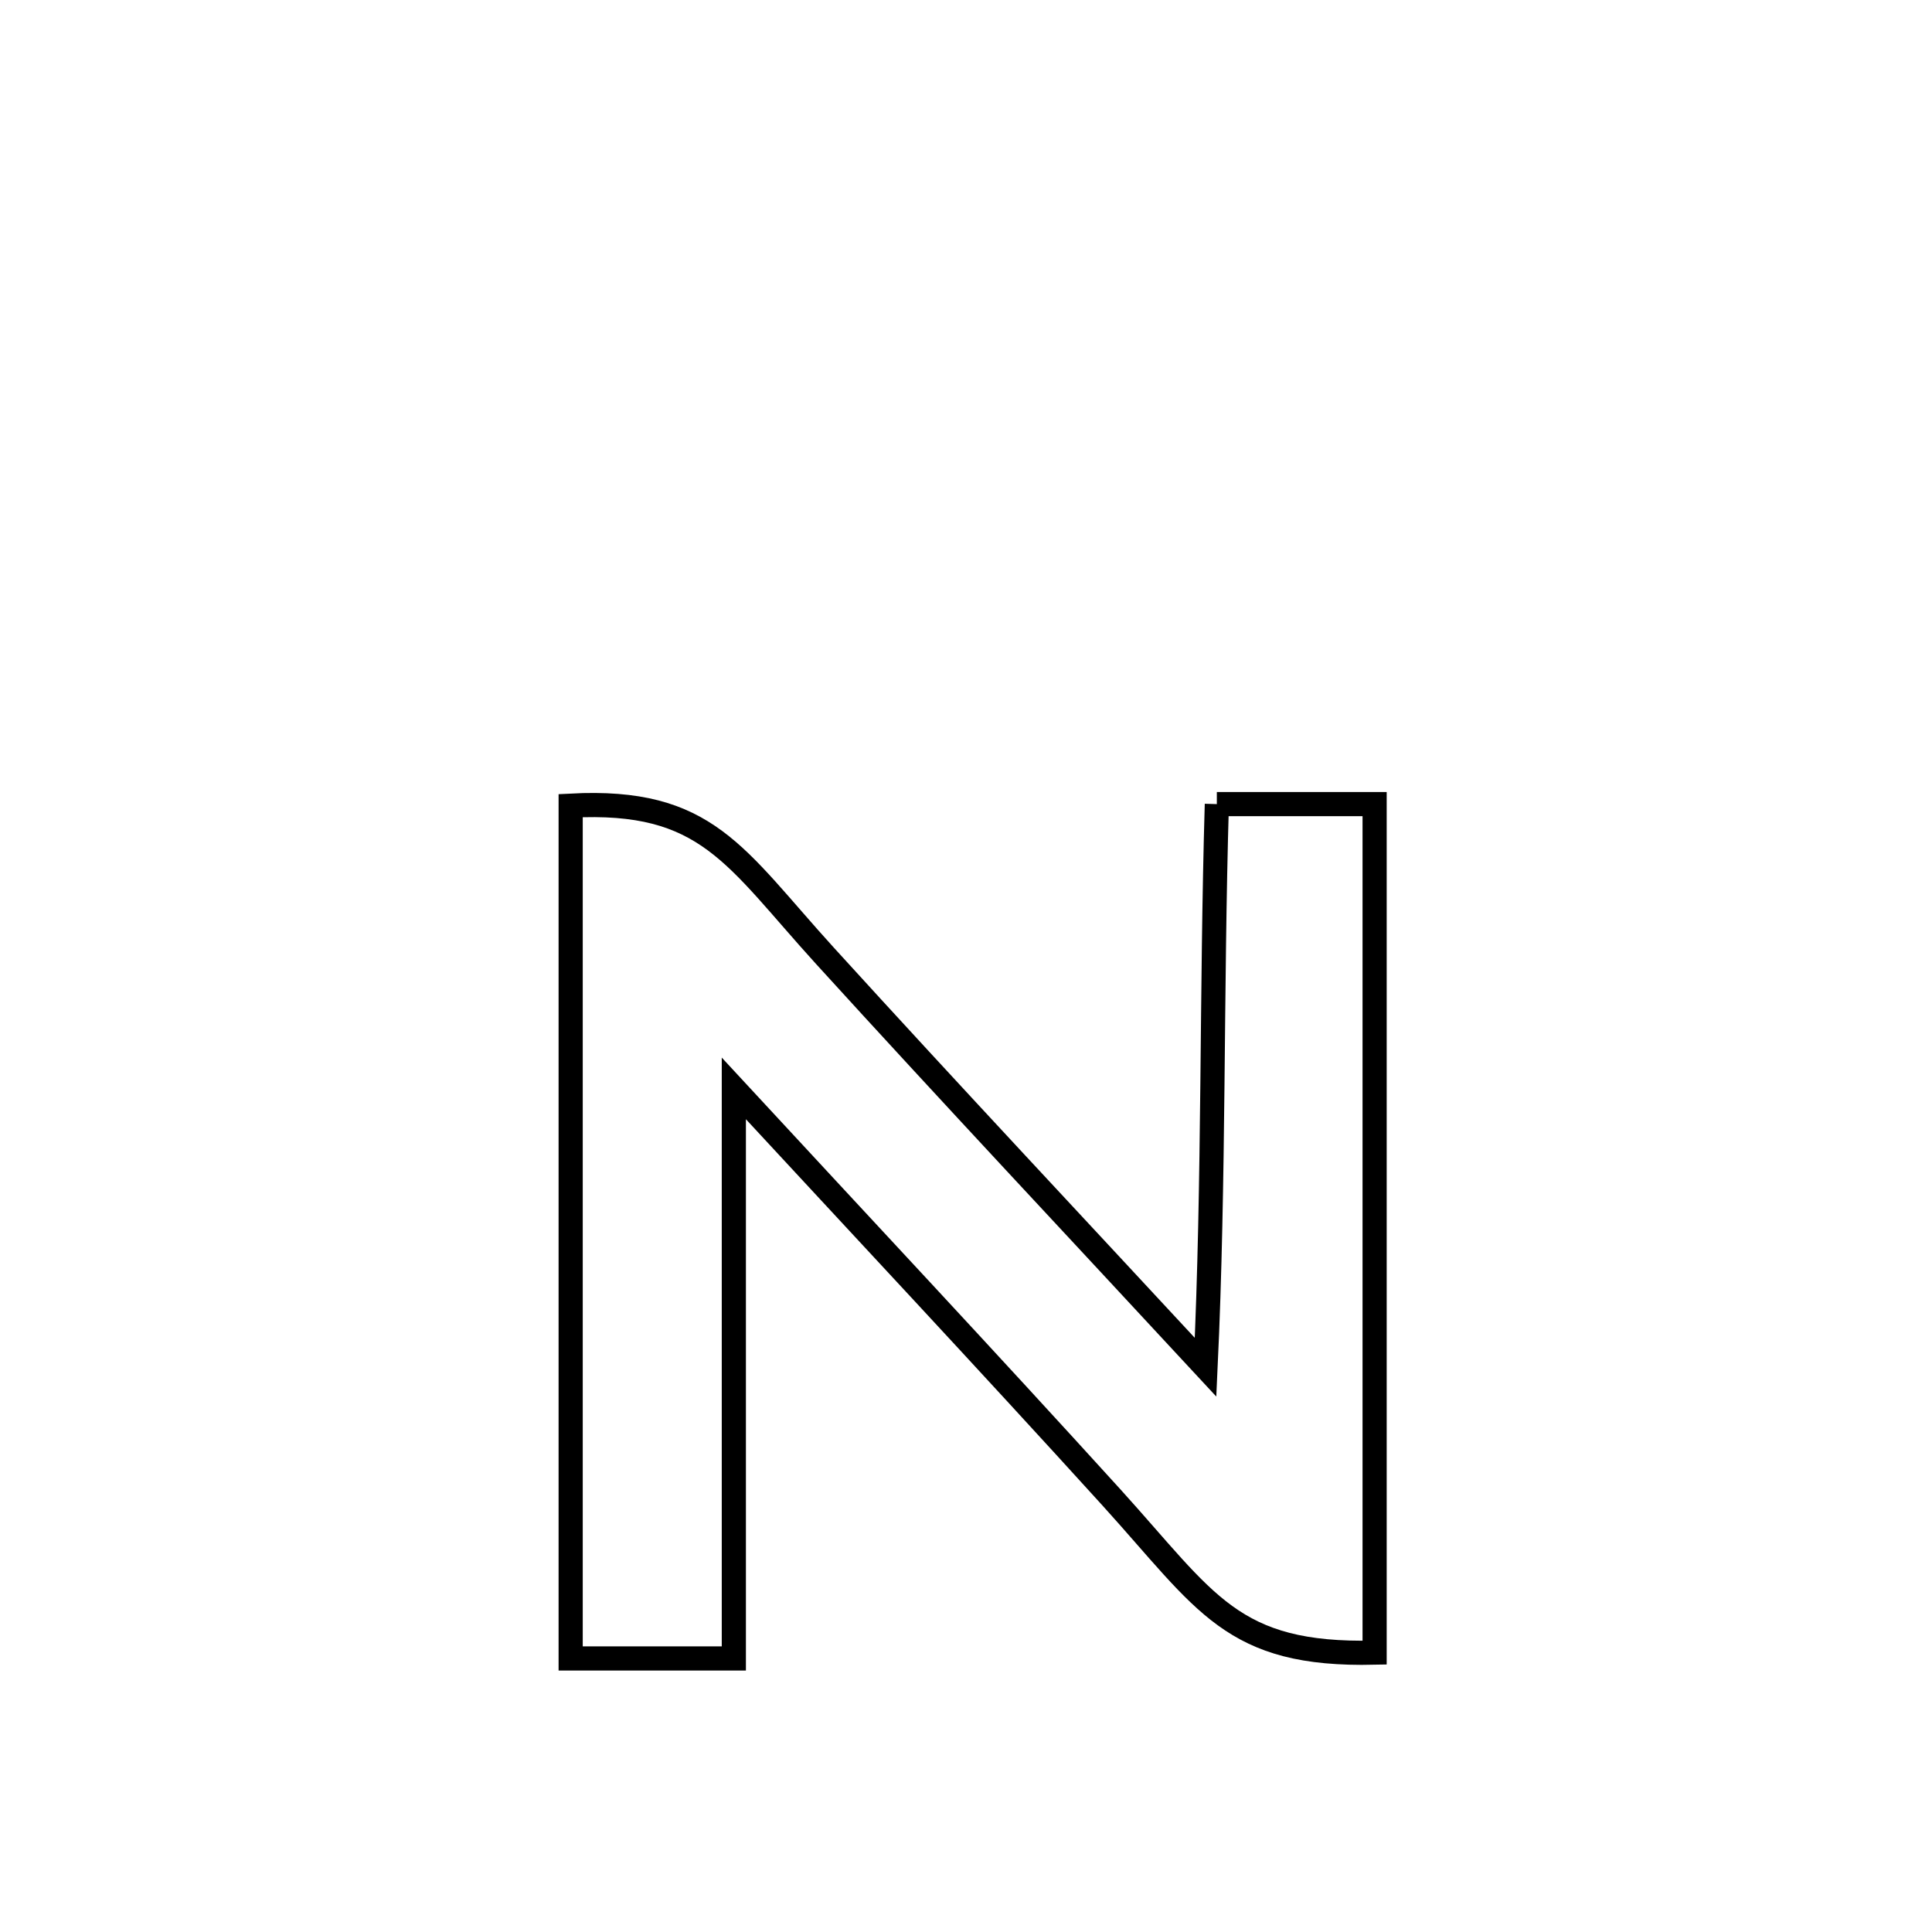 <svg xmlns="http://www.w3.org/2000/svg" viewBox="0.0 0.0 24.0 24.0" height="200px" width="200px"><path fill="none" stroke="black" stroke-width=".3" stroke-opacity="1.0"  filling="0" d="M15.116 9.989 L15.116 9.989 C15.77 9.989 16.423 9.989 17.076 9.989 L17.076 9.989 C17.076 11.746 17.076 13.503 17.076 15.26 C17.076 17.016 17.076 18.773 17.076 20.53 L17.076 20.53 C15.298 20.57 14.992 19.909 13.809 18.604 C12.259 16.897 10.682 15.214 9.116 13.521 L9.116 13.521 C9.116 15.882 9.116 18.242 9.116 20.602 L9.116 20.602 C8.44 20.602 7.764 20.602 7.089 20.602 L7.089 20.602 C7.089 18.837 7.089 17.071 7.089 15.305 C7.089 13.54 7.089 11.774 7.089 10.008 L7.089 10.008 C8.786 9.919 9.121 10.635 10.251 11.877 C11.812 13.592 13.4 15.283 14.976 16.984 L14.976 16.984 C15.085 14.652 15.047 12.322 15.116 9.989 L15.116 9.989"></path></svg>